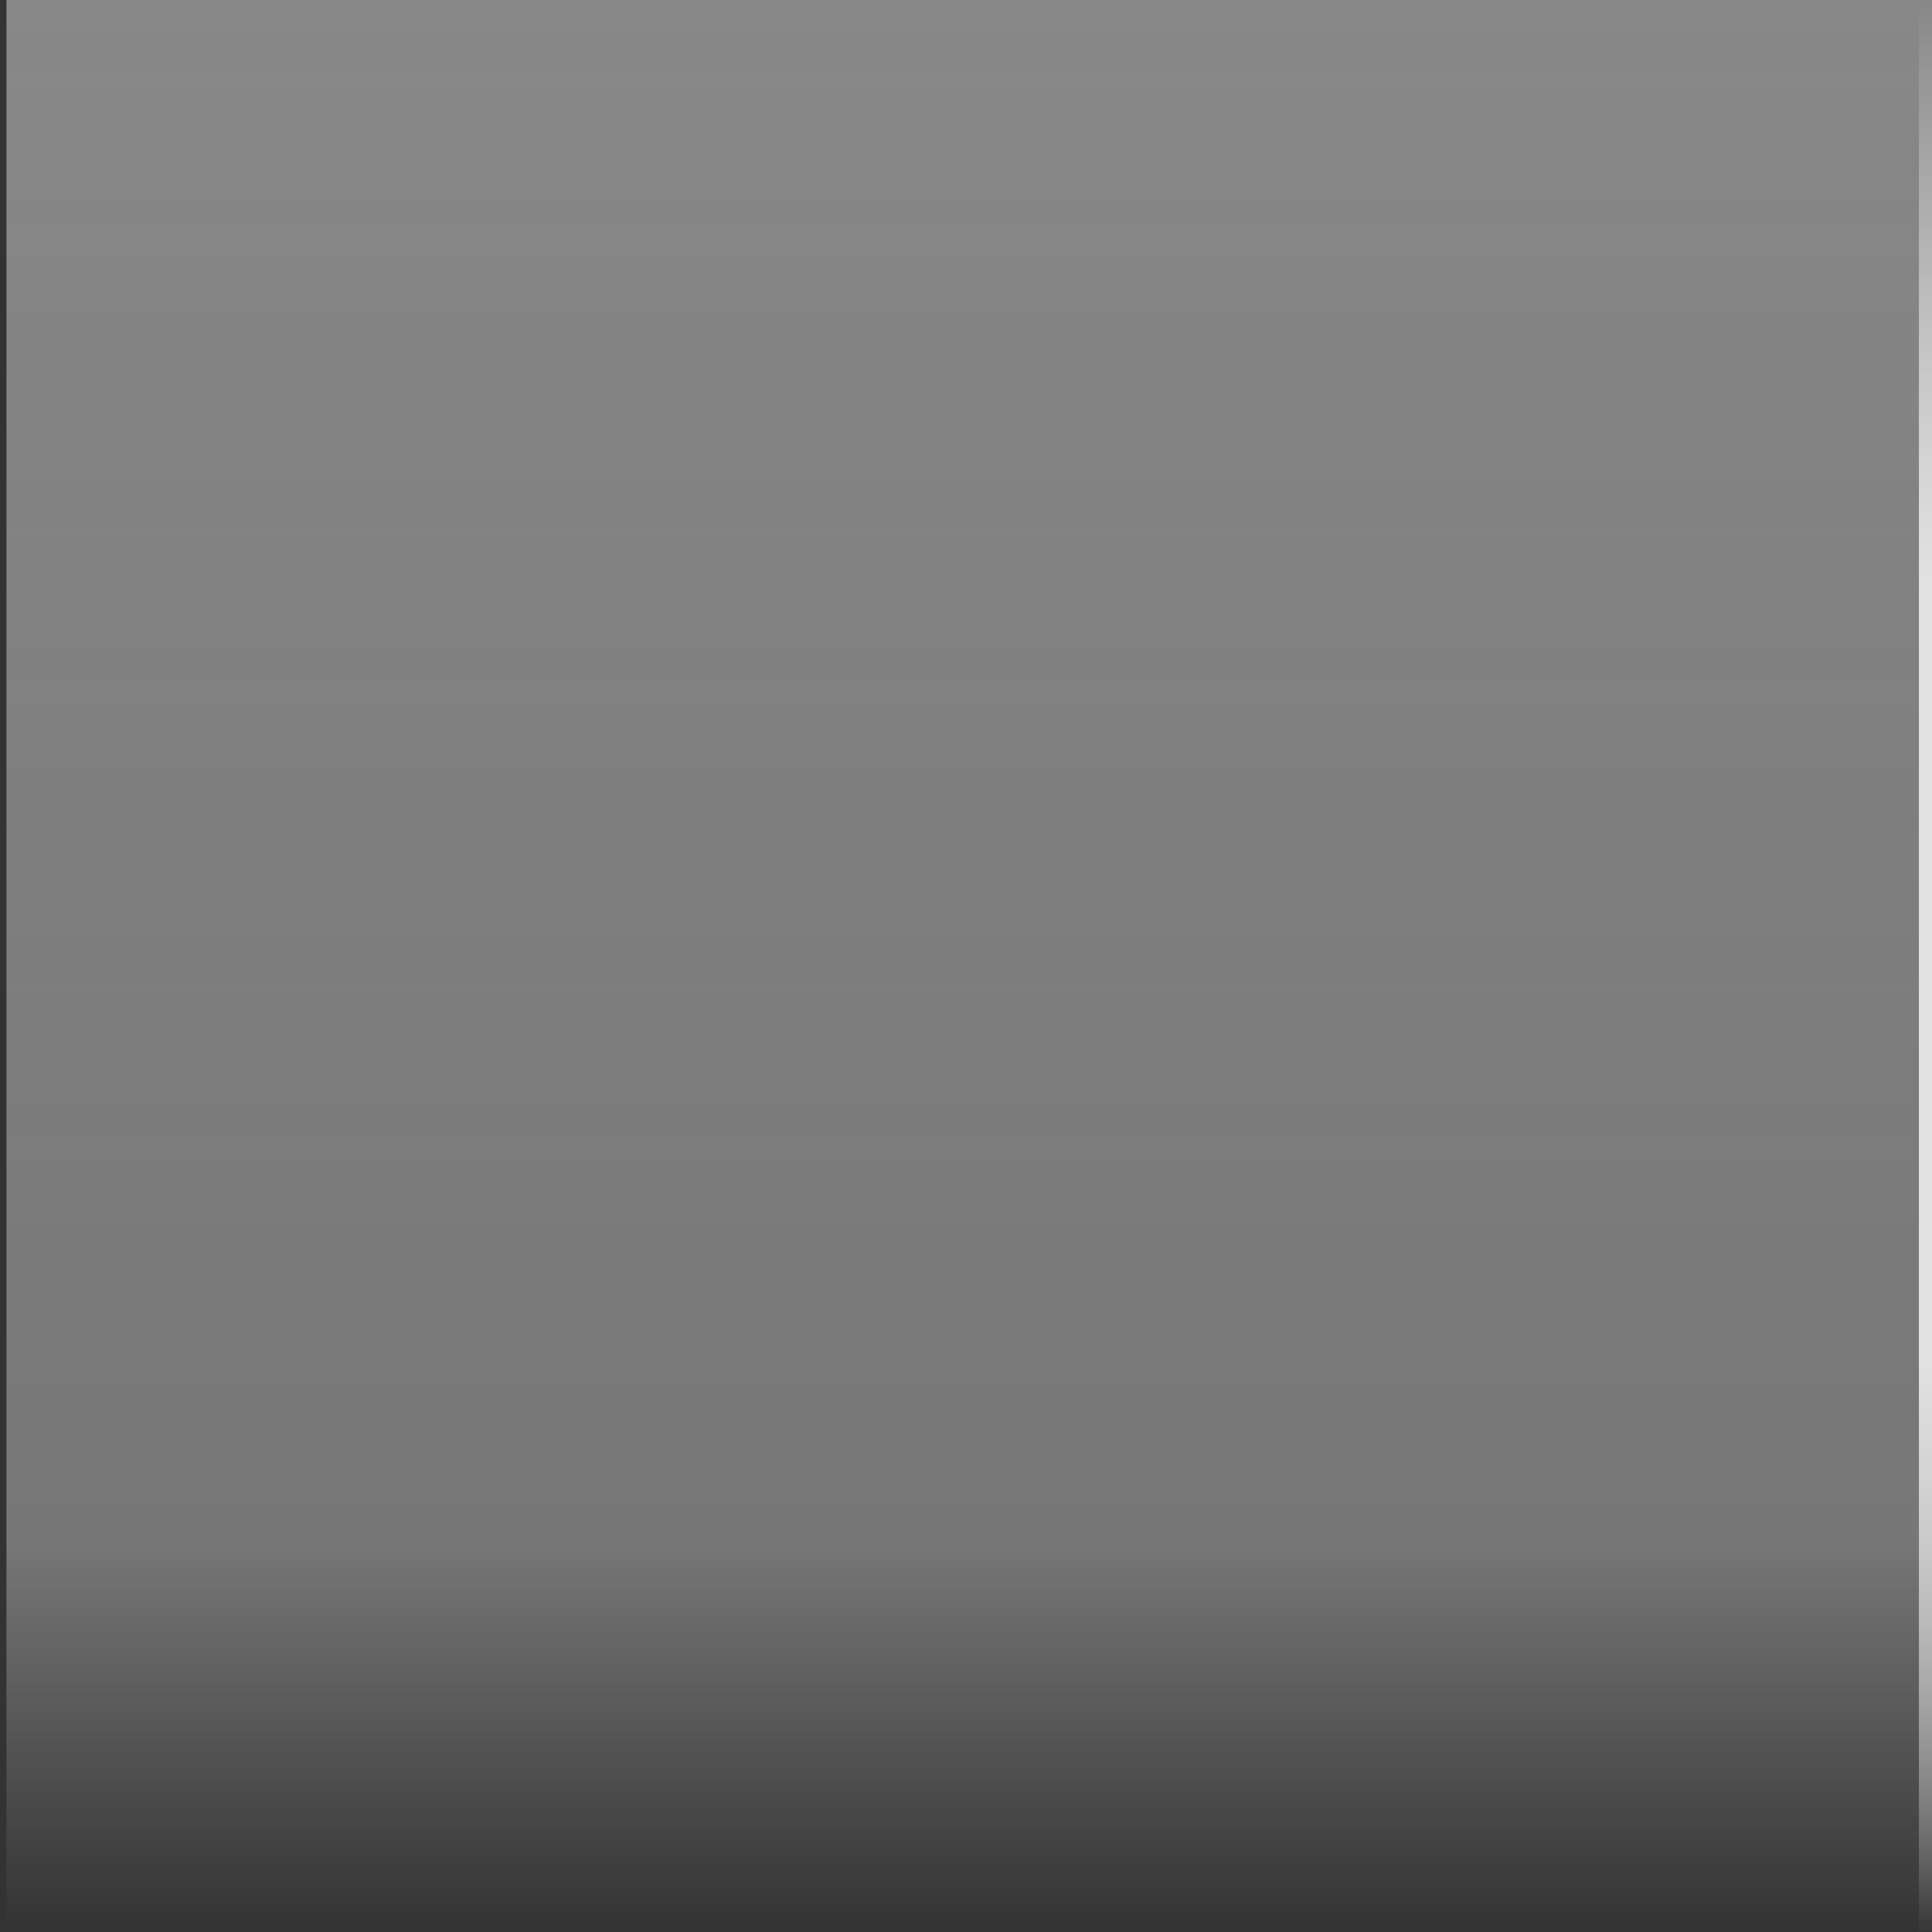 <?xml version="1.0" encoding="utf-8"?>
<!-- Generator: Adobe Illustrator 18.0.0, SVG Export Plug-In . SVG Version: 6.00 Build 0)  -->
<!DOCTYPE svg PUBLIC "-//W3C//DTD SVG 1.1//EN" "http://www.w3.org/Graphics/SVG/1.1/DTD/svg11.dtd">
<svg version="1.1" id="Layer_1" xmlns="http://www.w3.org/2000/svg" xmlns:xlink="http://www.w3.org/1999/xlink" x="0px" y="0px"
	 width="150px" height="150px" viewBox="0 0 150 150" enable-background="new 0 0 150 150" xml:space="preserve">
<rect x="0" y="0" width="150" height="150" fill="#333333" stroke="none"/>
<g id="normal">
	
		<linearGradient id="SVGID_1_" gradientUnits="userSpaceOnUse" x1="-410.842" y1="83.016" x2="-260.508" y2="83.016" gradientTransform="matrix(-1.573071e-007 -1 -1 0 232.508 -260.508)">
		<stop  offset="0" style="stop-color:#FFFFFF;stop-opacity:0"/>
		<stop  offset="0.3" style="stop-color:#FFFFFF;stop-opacity:0.5"/>
		<stop  offset="0.7" style="stop-color:#FFFFFF;stop-opacity:0.5"/>
		<stop  offset="1" style="stop-color:#FFFFFF;stop-opacity:0"/>
	</linearGradient>
	<rect x="148.984" y="0" fill="url(#SVGID_1_)" width="1.016" height="150.334"/>
</g>
<g id="active">
	<linearGradient id="SVGID_2_" gradientUnits="userSpaceOnUse" x1="75.25" y1="150" x2="75.25" y2="-3.356035e-009">
		<stop  offset="0" style="stop-color:#888888;stop-opacity:0"/>
		<stop  offset="0.202" style="stop-color:#888888;stop-opacity:0.8"/>
		<stop  offset="1" style="stop-color:#888888"/>
	</linearGradient>
	<rect x="0.5" fill="url(#SVGID_2_)" width="149.5" height="150"/>
	
		<linearGradient id="SVGID_3_" gradientUnits="userSpaceOnUse" x1="-410.842" y1="83.016" x2="-260.508" y2="83.016" gradientTransform="matrix(-1.573071e-007 -1 -1 0 232.508 -260.508)">
		<stop  offset="0" style="stop-color:#FFFFFF;stop-opacity:0"/>
		<stop  offset="0.3" style="stop-color:#FFFFFF;stop-opacity:0.5"/>
		<stop  offset="0.7" style="stop-color:#FFFFFF;stop-opacity:0.5"/>
		<stop  offset="1" style="stop-color:#FFFFFF;stop-opacity:0"/>
	</linearGradient>
	<rect x="148.984" y="0" fill="url(#SVGID_3_)" width="1.016" height="150.334"/>
</g>
<g id="disabled">
	
		<linearGradient id="SVGID_4_" gradientUnits="userSpaceOnUse" x1="-410.842" y1="83.016" x2="-260.508" y2="83.016" gradientTransform="matrix(-1.573071e-007 -1 -1 0 232.508 -260.508)">
		<stop  offset="0" style="stop-color:#FFFFFF;stop-opacity:0"/>
		<stop  offset="0.3" style="stop-color:#FFFFFF;stop-opacity:0.5"/>
		<stop  offset="0.7" style="stop-color:#FFFFFF;stop-opacity:0.5"/>
		<stop  offset="1" style="stop-color:#FFFFFF;stop-opacity:0"/>
	</linearGradient>
	<rect x="148.984" y="0" fill="url(#SVGID_4_)" width="1.016" height="150.334"/>
</g>
</svg>
